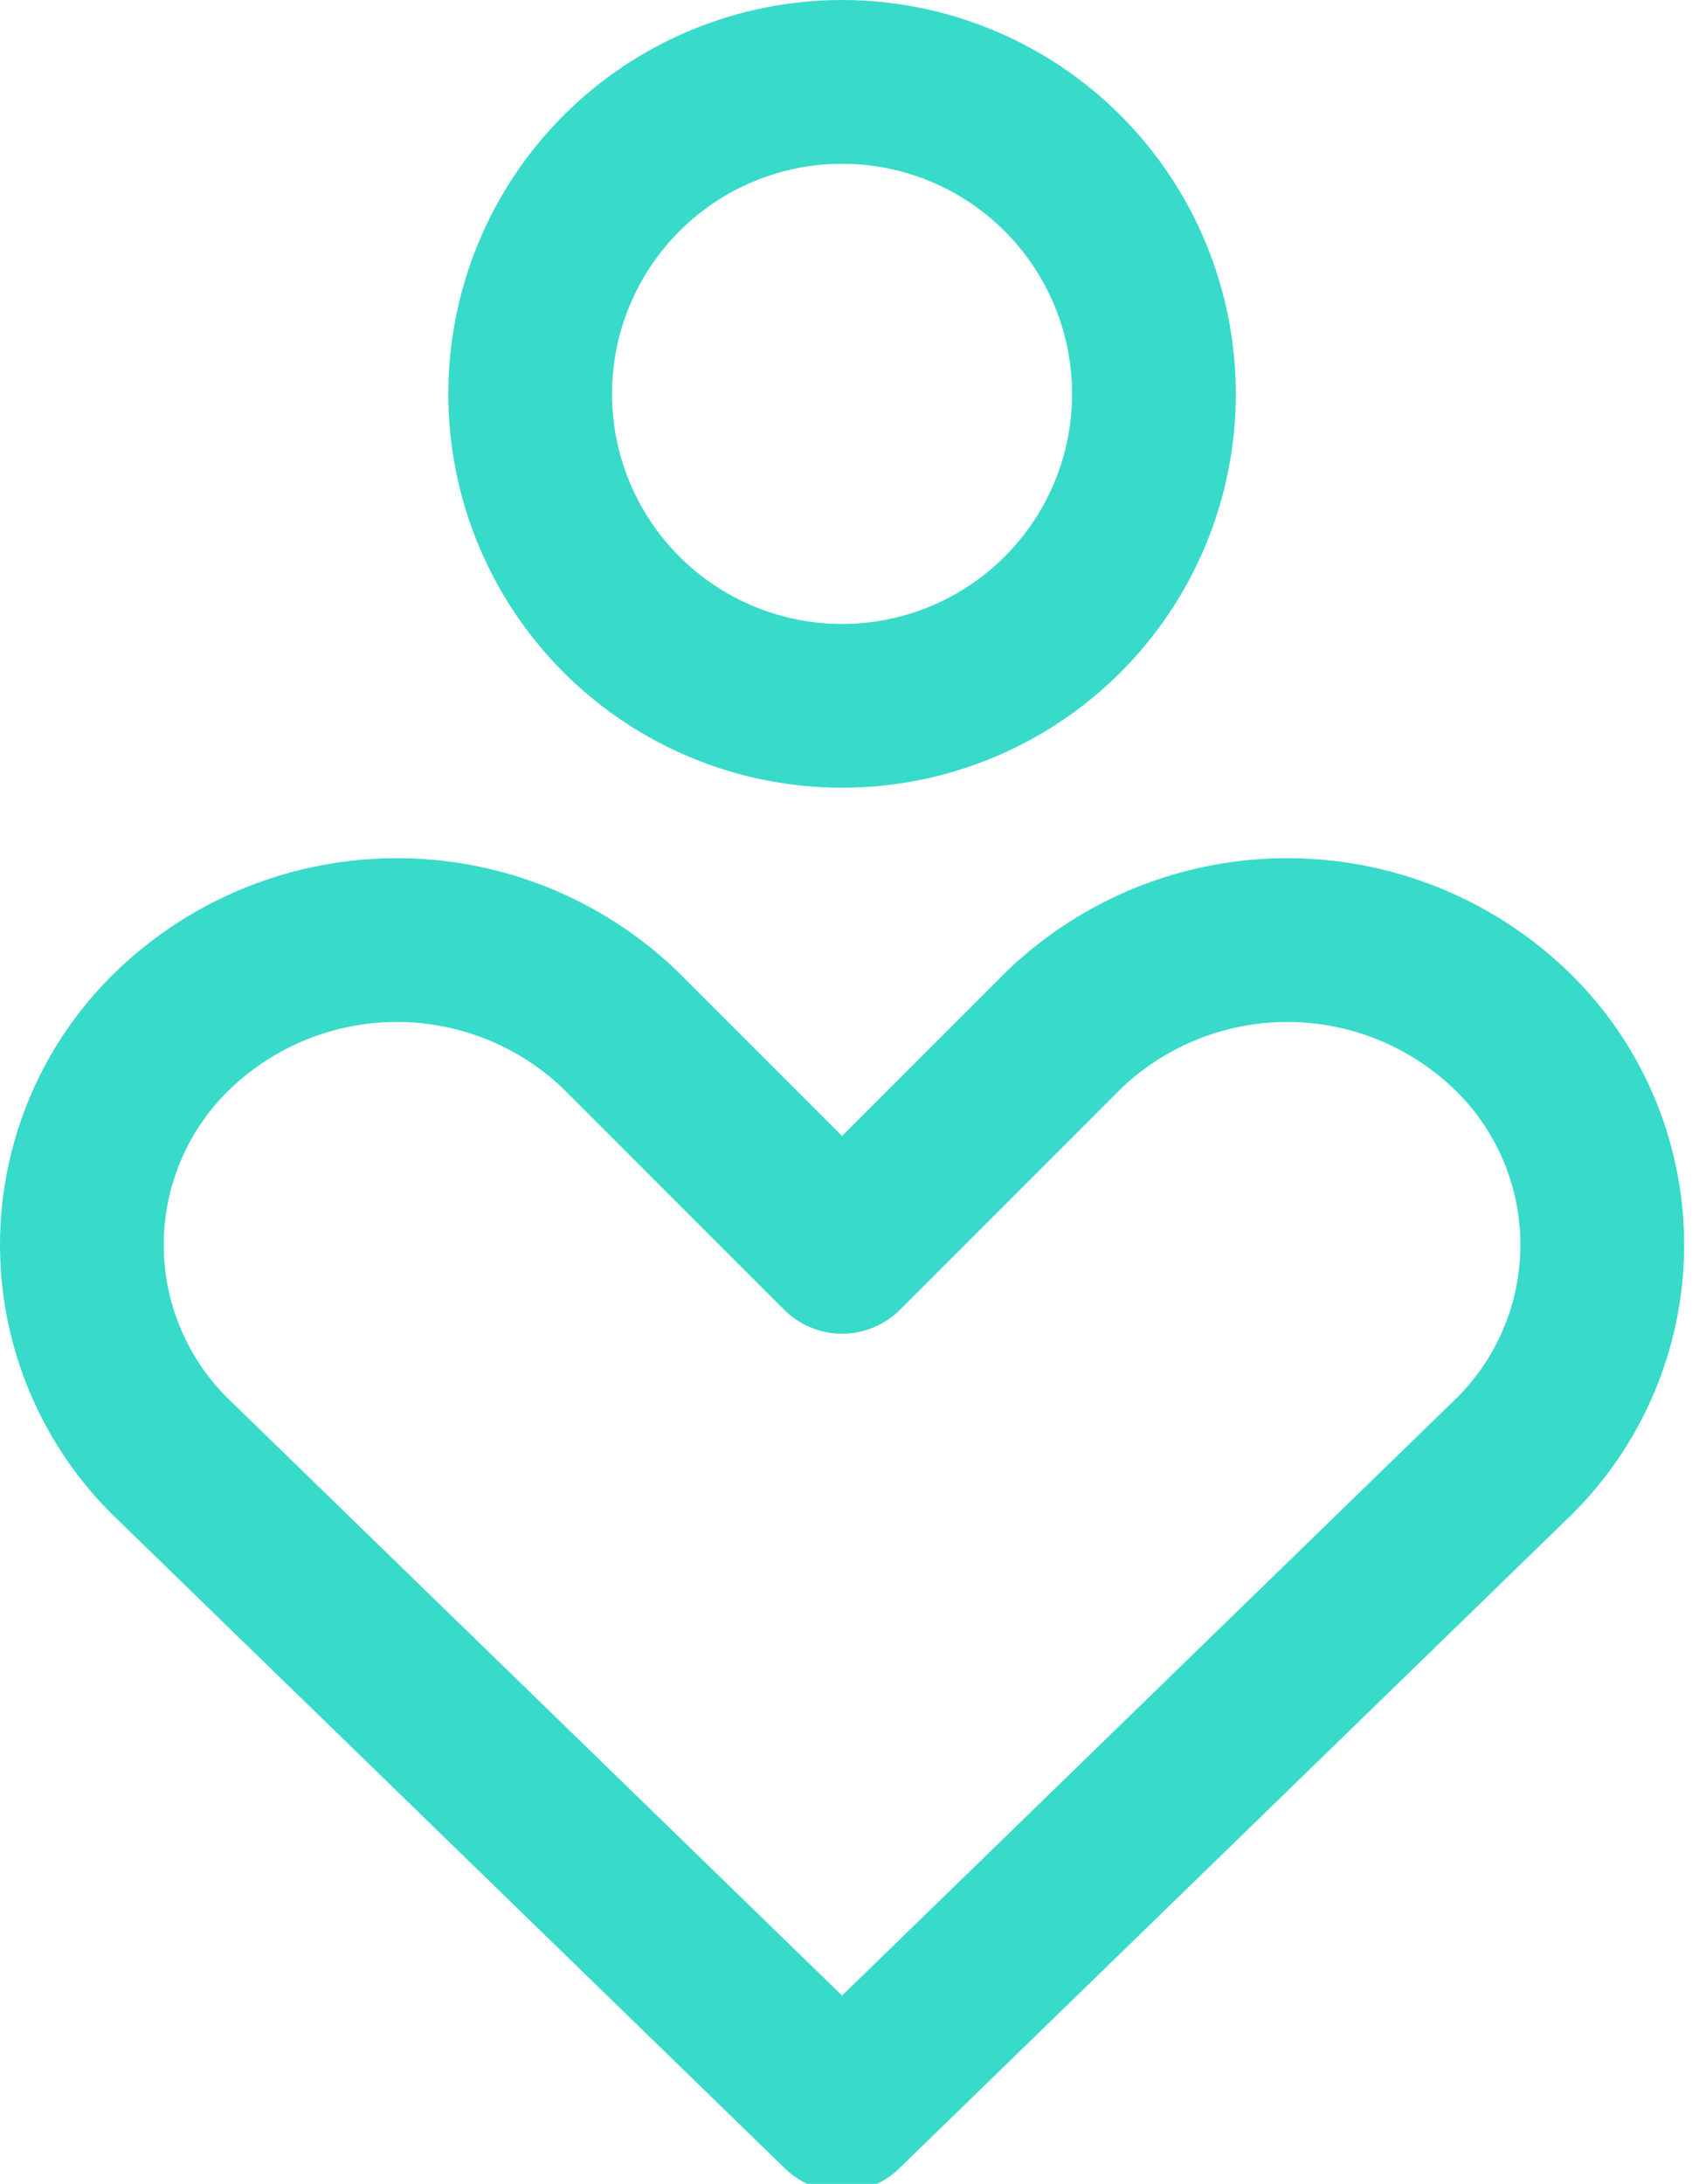 <svg width="62" height="80" viewBox="0 0 62 80" fill="none" xmlns="http://www.w3.org/2000/svg">
<path d="M55.313 53.514C56.387 52.495 57.242 51.267 57.826 49.907C58.41 48.546 58.712 47.081 58.712 45.6C58.712 44.119 58.41 42.654 57.826 41.293C57.242 39.933 56.387 38.705 55.313 37.686C53.115 35.6 50.2 34.437 47.17 34.437C44.14 34.437 41.225 35.6 39.027 37.686L30.856 45.857L22.684 37.686C20.486 35.6 17.572 34.437 14.541 34.437C11.511 34.437 8.597 35.6 6.399 37.686C5.325 38.705 4.47 39.933 3.886 41.293C3.301 42.654 3 44.119 3 45.6C3 47.081 3.301 48.546 3.886 49.907C4.47 51.267 5.325 52.495 6.399 53.514L30.856 77.286L55.313 53.514ZM30.856 25.857C33.887 25.857 36.794 24.653 38.937 22.51C41.08 20.366 42.284 17.46 42.284 14.429C42.284 11.398 41.08 8.491 38.937 6.347C36.794 4.204 33.887 3 30.856 3C27.825 3 24.918 4.204 22.774 6.347C20.631 8.491 19.427 11.398 19.427 14.429C19.427 17.46 20.631 20.366 22.774 22.51C24.918 24.653 27.825 25.857 30.856 25.857Z" stroke="#38DACA" stroke-width="6" stroke-linecap="round" stroke-linejoin="round"/>
</svg>
